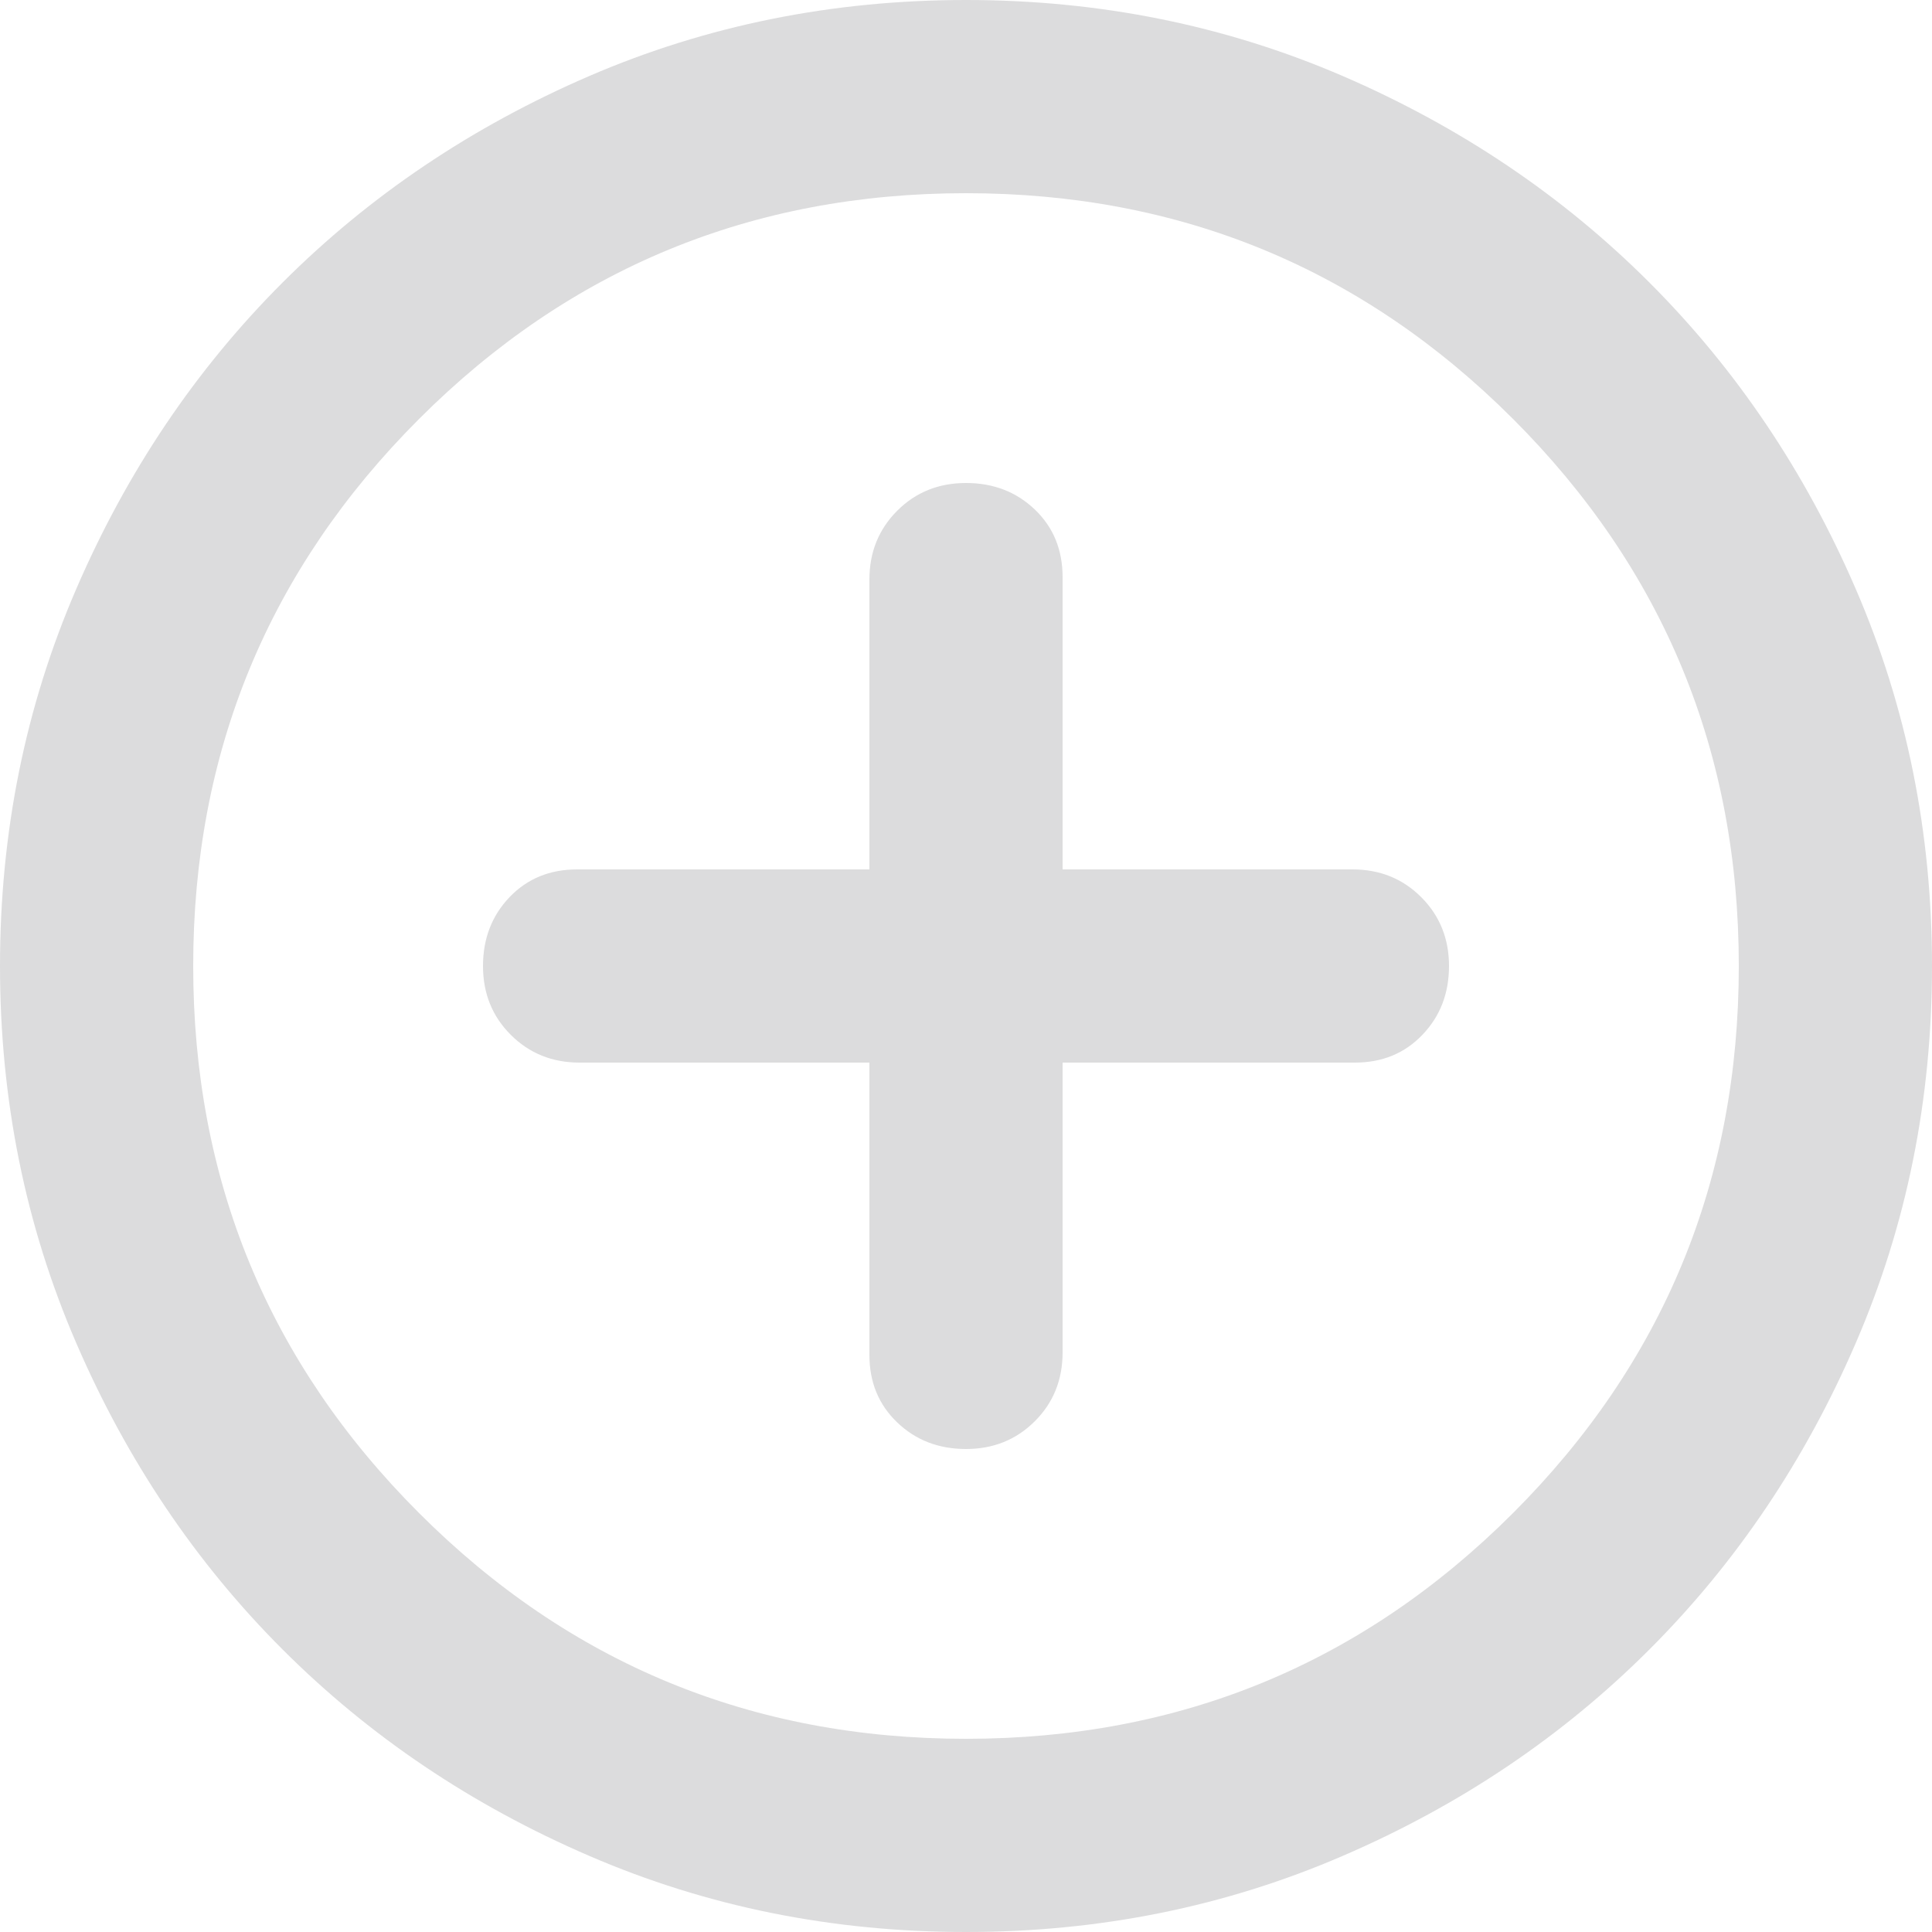 <svg width="40" height="40" viewBox="0 0 40 40" fill="none" xmlns="http://www.w3.org/2000/svg">
<path d="M20 30C20.567 30 21.042 29.808 21.426 29.424C21.809 29.041 22 28.567 22 28V22H28.05C28.617 22 29.083 21.808 29.45 21.424C29.817 21.041 30 20.567 30 20C30 19.433 29.808 18.958 29.424 18.574C29.041 18.191 28.567 18 28 18H22V11.95C22 11.383 21.809 10.917 21.426 10.55C21.042 10.183 20.567 10 20 10C19.433 10 18.959 10.191 18.576 10.574C18.192 10.958 18 11.433 18 12V18H11.95C11.383 18 10.917 18.191 10.55 18.574C10.183 18.958 10 19.433 10 20C10 20.567 10.191 21.041 10.574 21.424C10.958 21.808 11.433 22 12 22H18V28.05C18 28.617 18.192 29.083 18.576 29.45C18.959 29.817 19.433 30 20 30ZM20 40C17.233 40 14.633 39.475 12.2 38.424C9.767 37.375 7.65 35.95 5.85 34.15C4.05 32.35 2.625 30.233 1.576 27.8C0.525 25.367 0 22.767 0 20C0 17.233 0.525 14.633 1.576 12.2C2.625 9.767 4.05 7.65 5.85 5.85C7.65 4.05 9.767 2.625 12.2 1.574C14.633 0.525 17.233 0 20 0C22.767 0 25.367 0.525 27.8 1.574C30.233 2.625 32.35 4.05 34.15 5.85C35.95 7.65 37.375 9.767 38.424 12.2C39.475 14.633 40 17.233 40 20C40 22.767 39.475 25.367 38.424 27.8C37.375 30.233 35.95 32.35 34.15 34.15C32.35 35.95 30.233 37.375 27.8 38.424C25.367 39.475 22.767 40 20 40ZM20 36C24.433 36 28.209 34.442 31.326 31.326C34.442 28.209 36 24.433 36 20C36 15.567 34.442 11.791 31.326 8.674C28.209 5.558 24.433 4 20 4C15.567 4 11.792 5.558 8.676 8.674C5.559 11.791 4 15.567 4 20C4 24.433 5.559 28.209 8.676 31.326C11.792 34.442 15.567 36 20 36Z" fill="#DCDCDD"/>
</svg>
